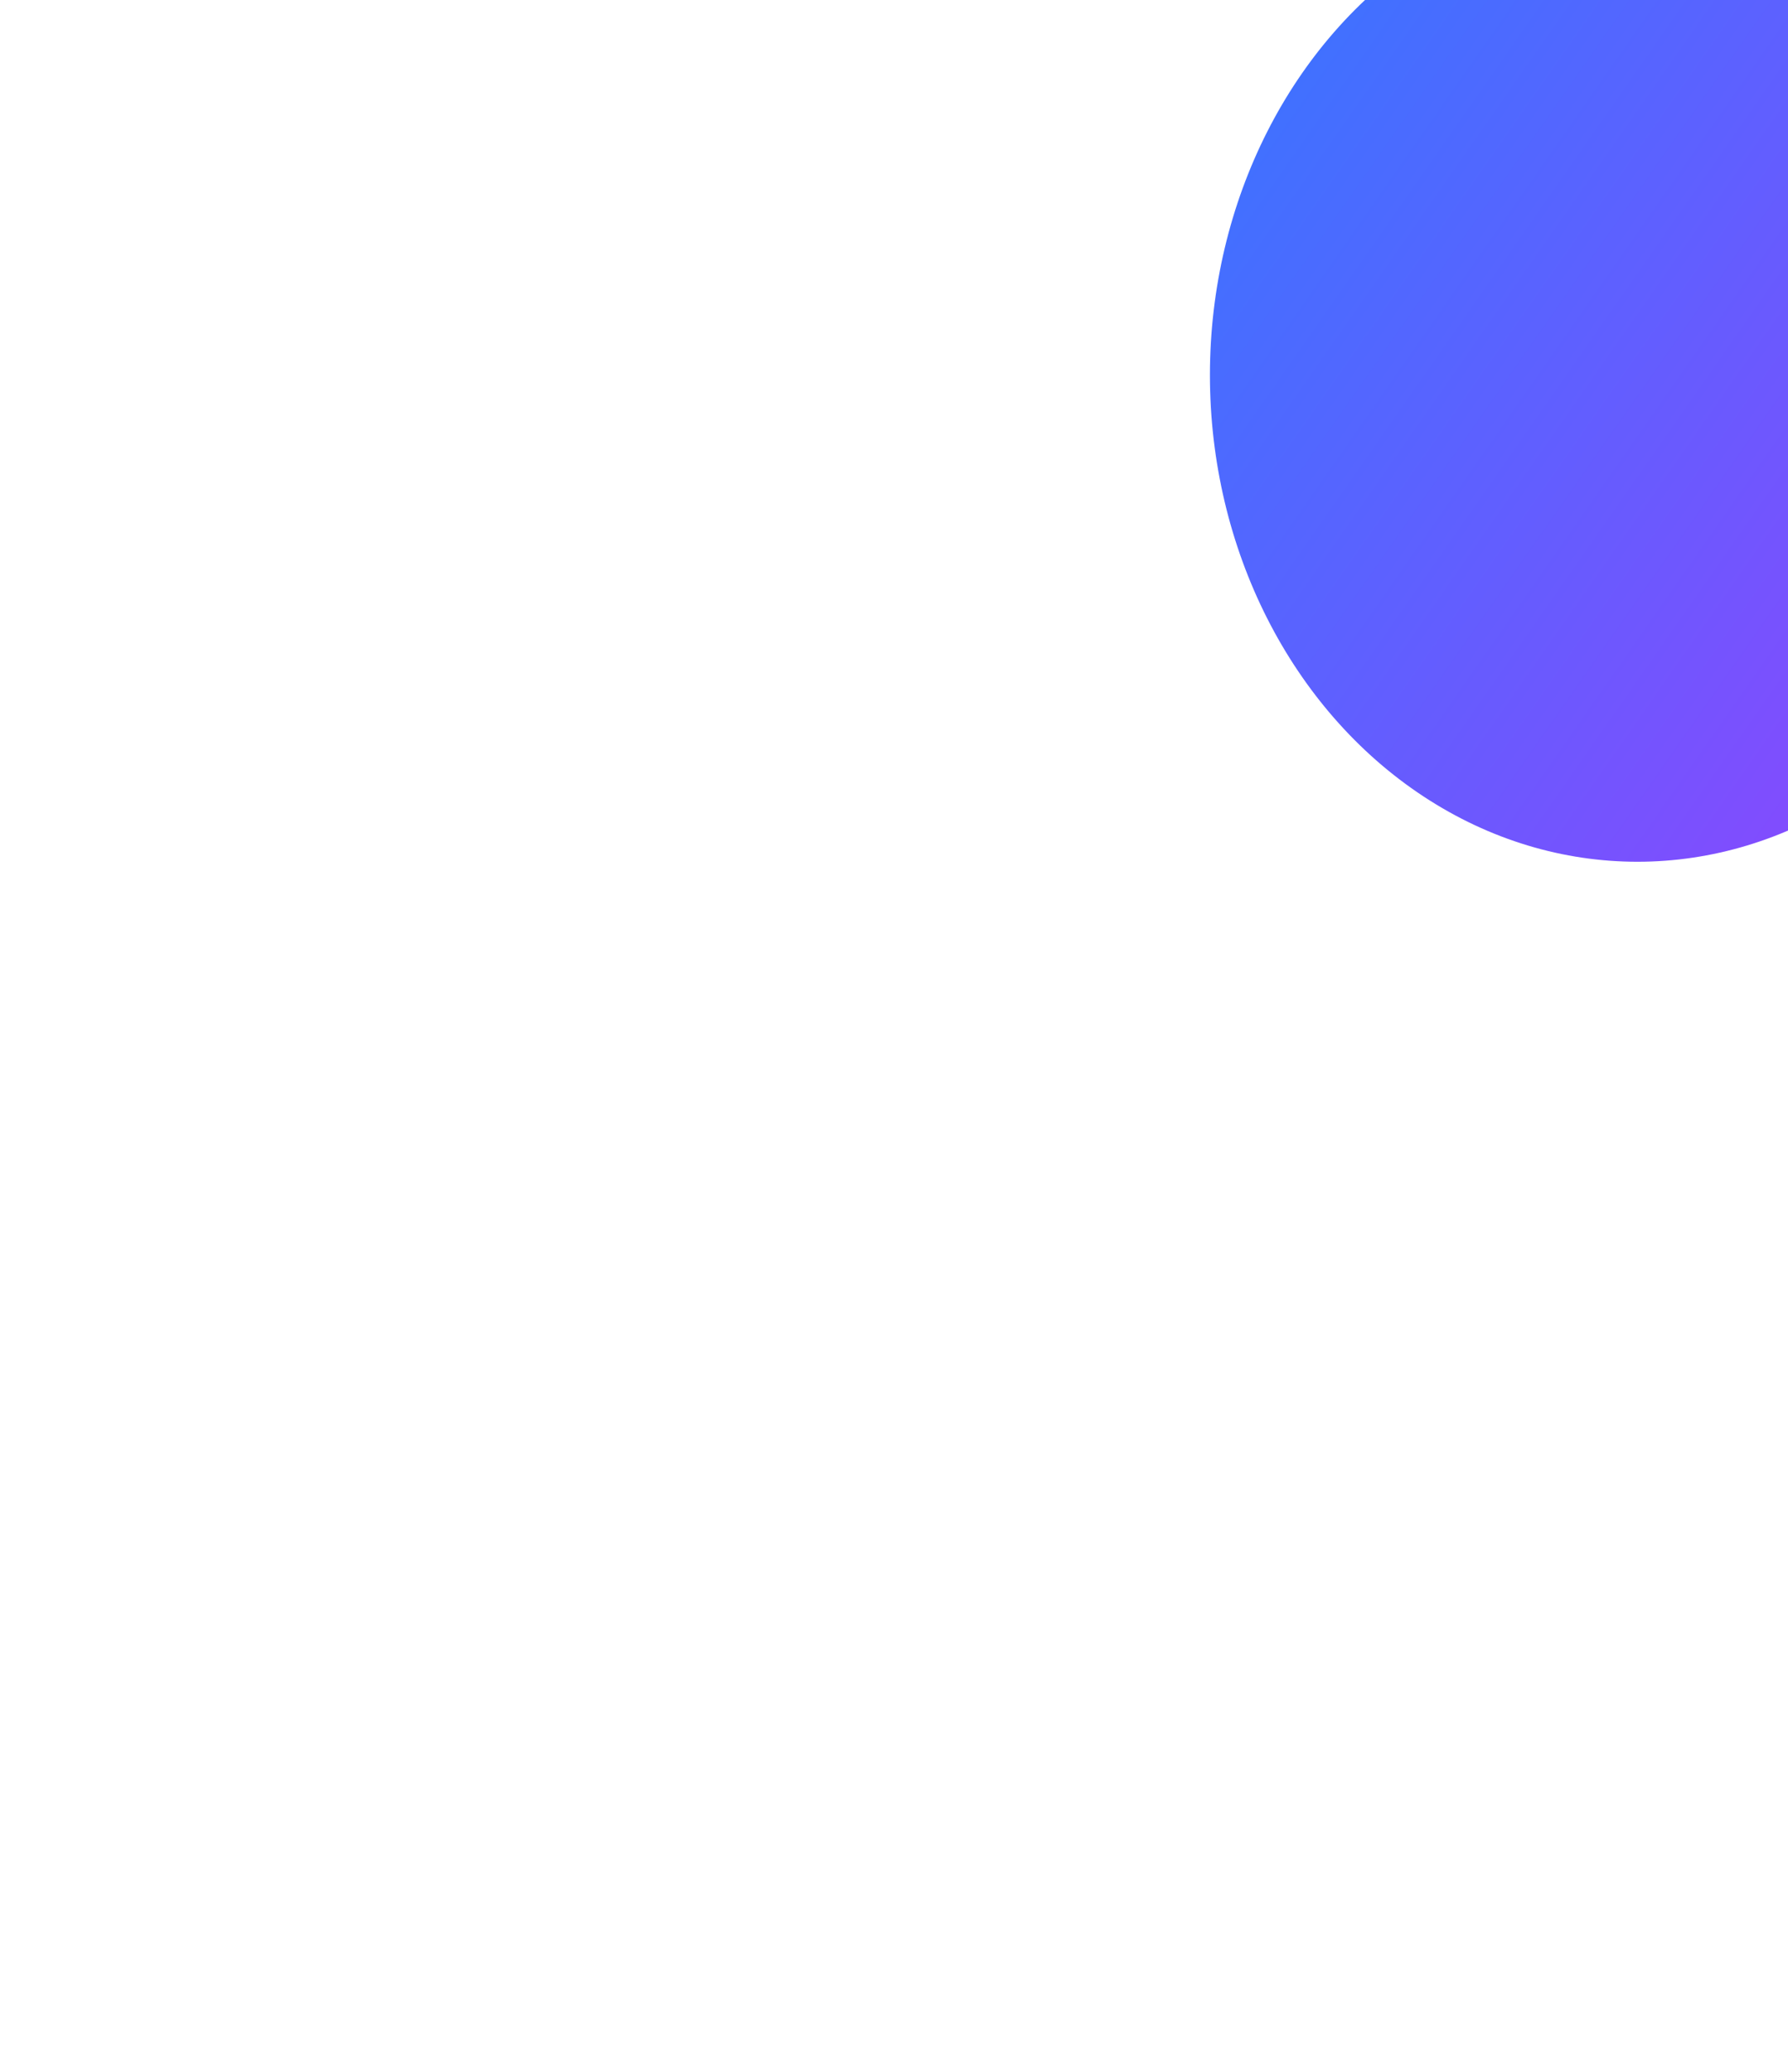 <svg width="1330" height="1541" viewBox="0 0 1330 1541" fill="none" xmlns="http://www.w3.org/2000/svg">
<g filter="url(#filter0_f_17_2)">
<ellipse cx="1218" cy="279" rx="318" ry="362" fill="url(#paint0_linear_17_2)"/>
</g>
<defs>
<filter id="filter0_f_17_2" x="0" y="-983" width="2436" height="2524" filterUnits="userSpaceOnUse" color-interpolation-filters="sRGB">
<feFlood flood-opacity="0" result="BackgroundImageFix"/>
<feBlend mode="normal" in="SourceGraphic" in2="BackgroundImageFix" result="shape"/>
<feGaussianBlur stdDeviation="450" result="effect1_foregroundBlur_17_2"/>
</filter>
<linearGradient id="paint0_linear_17_2" x1="900" y1="-83" x2="1667.33" y2="452.986" gradientUnits="userSpaceOnUse">
<stop stop-color="#3378FF"/>
<stop offset="1" stop-color="#9442FE"/>
</linearGradient>
</defs>
</svg>
